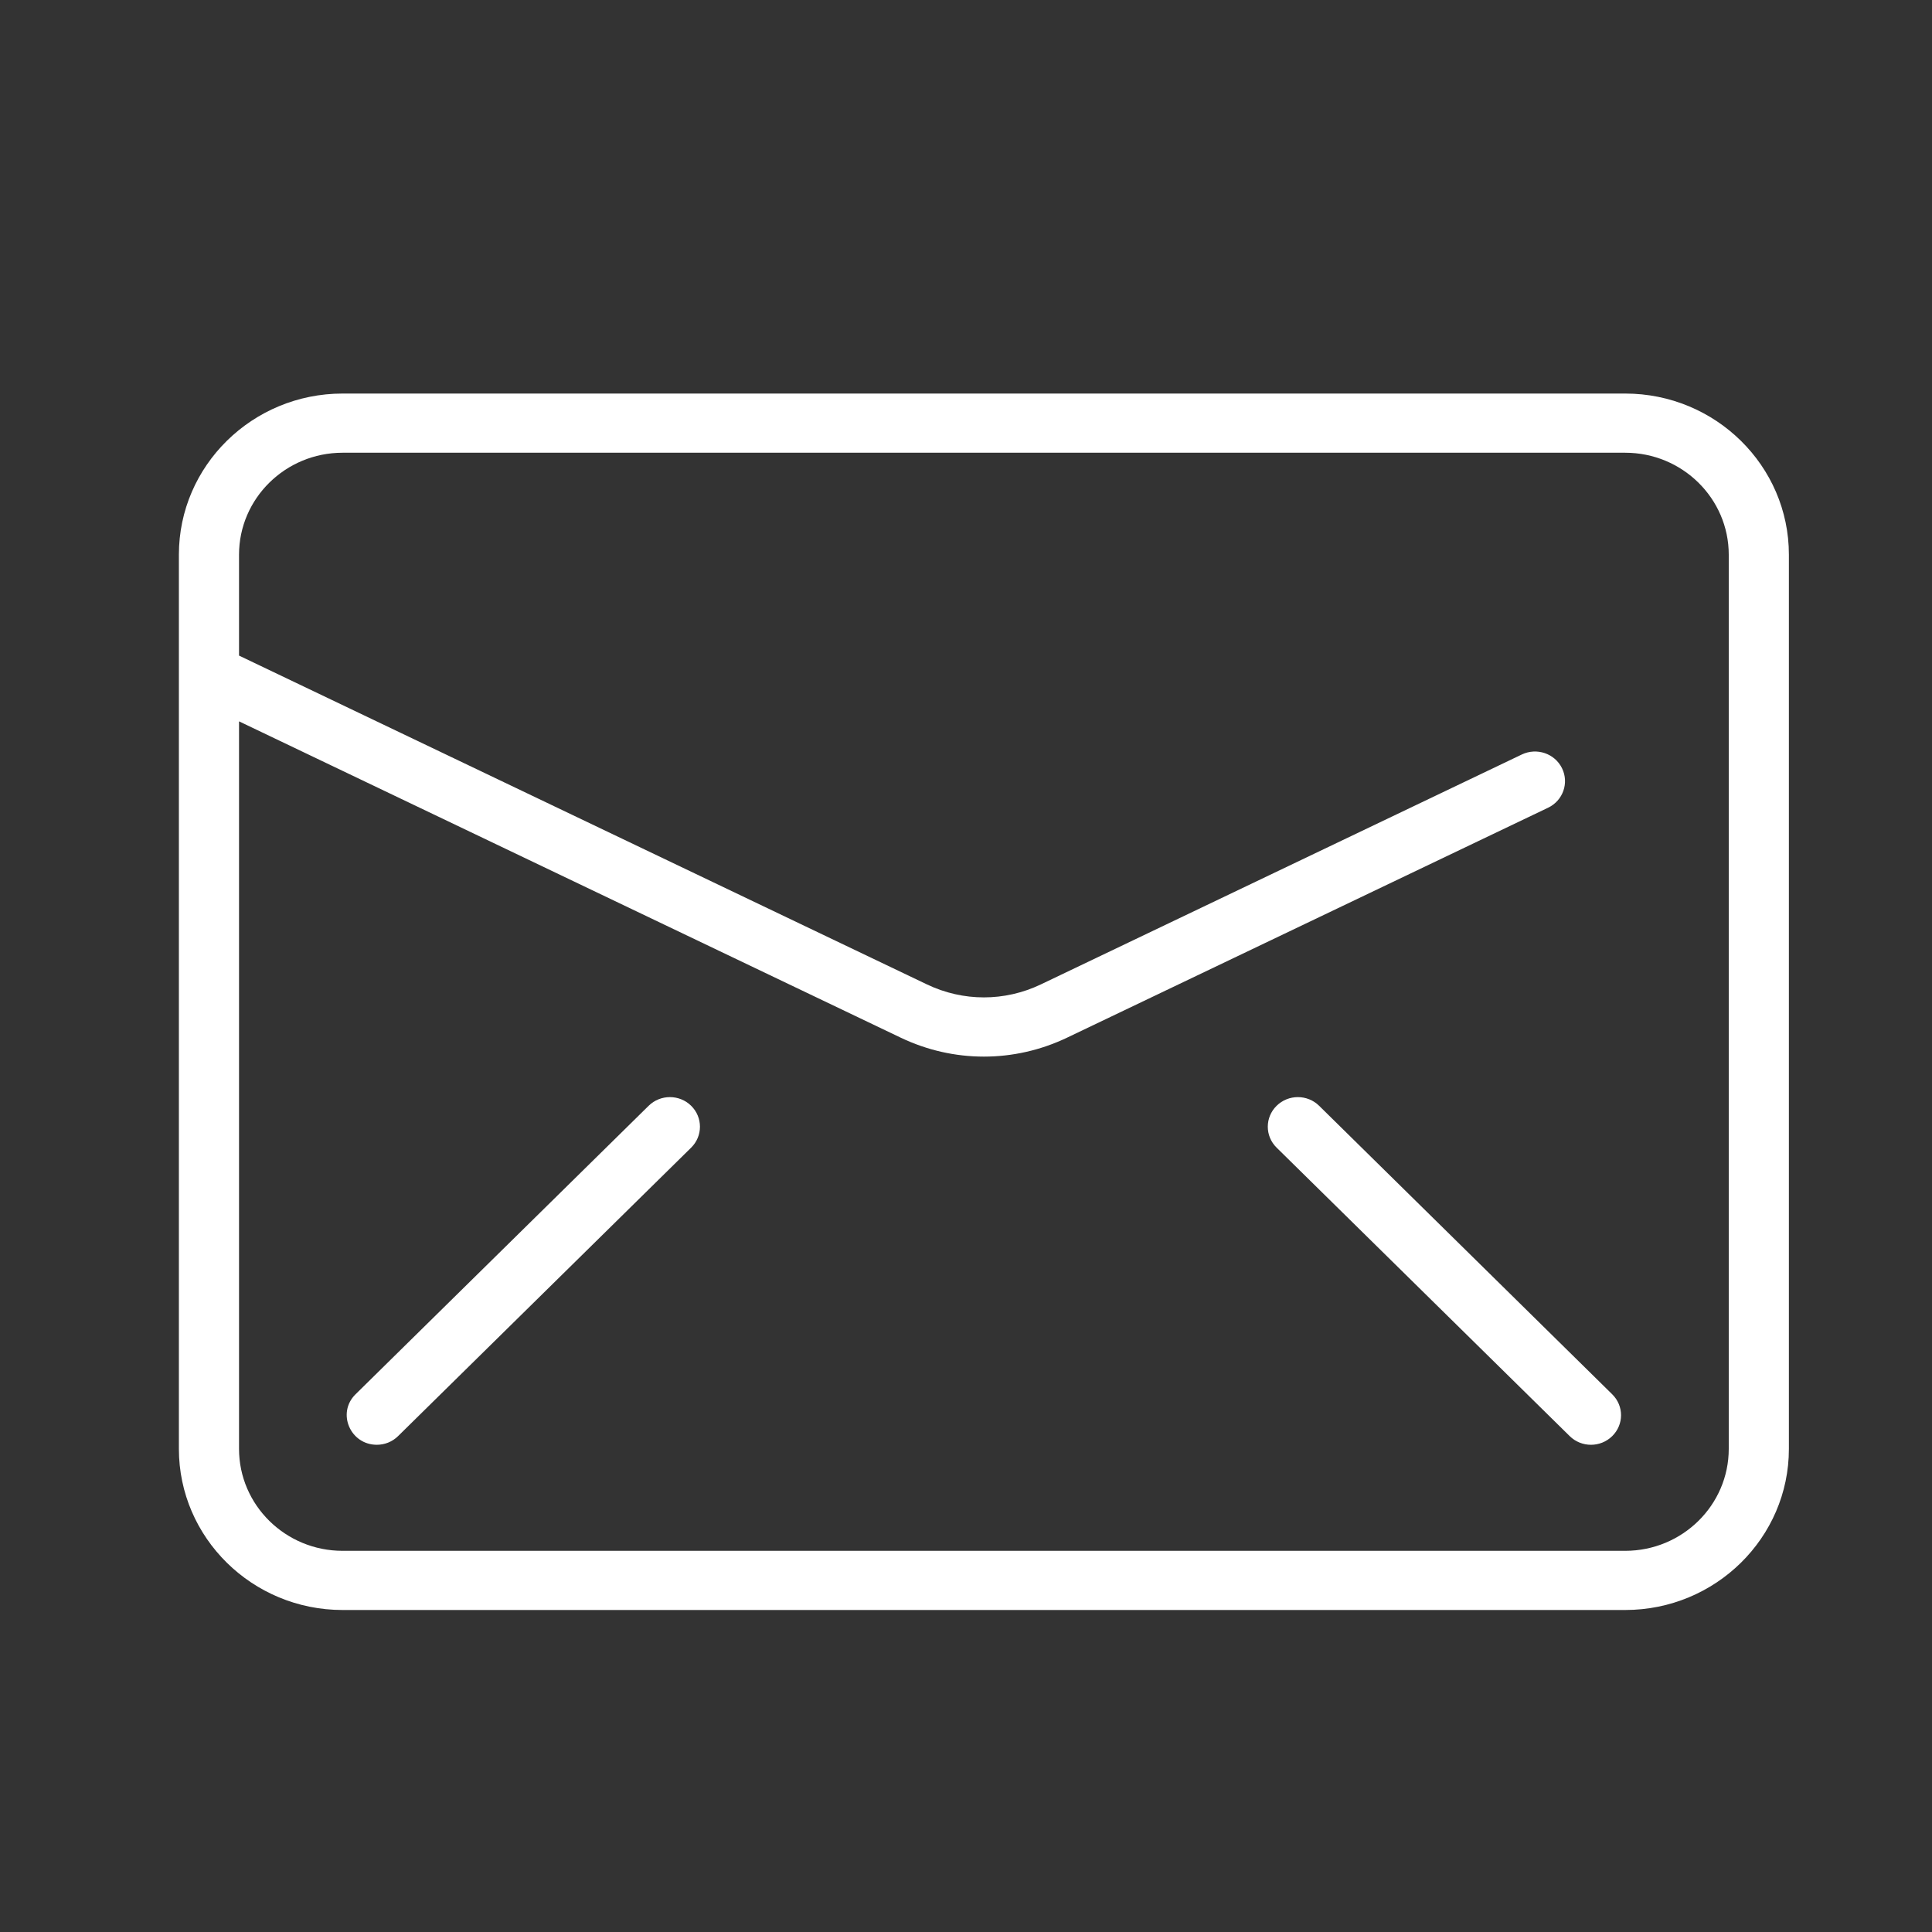 <svg width="54" height="54" viewBox="0 0 54 54" fill="none" xmlns="http://www.w3.org/2000/svg">
<rect x="0" y="0" width="54" height="54" fill="#333333" stroke="none"/>
<path d="M19.318 30.907C19.646 31.23 19.646 31.754 19.318 32.077L11.126 40.14C10.962 40.302 10.747 40.382 10.532 40.382C9.79 40.382 9.407 39.493 9.937 38.971L18.13 30.907C18.458 30.584 18.99 30.584 19.318 30.907ZM36.87 30.907C36.542 30.584 36.01 30.584 35.682 30.907C35.353 31.23 35.353 31.754 35.682 32.077L43.874 40.14C44.202 40.463 44.734 40.463 45.062 40.14C45.391 39.817 45.391 39.294 45.062 38.971L36.87 30.907ZM50 15.503V40.497C50 42.98 47.948 45 45.425 45H9.575C7.052 45 5 42.98 5 40.497V15.503C5 13.02 7.052 11 9.575 11H45.425C47.948 11 50 13.02 50 15.503ZM48.319 15.503C48.319 13.932 47.021 12.654 45.425 12.654H9.575C7.979 12.654 6.681 13.932 6.681 15.503V18.324L25.909 27.515C26.92 27.998 28.08 27.998 29.091 27.515L42.536 21.088C42.953 20.889 43.456 21.06 43.658 21.471C43.861 21.882 43.687 22.377 43.27 22.576L29.825 29.003C28.347 29.709 26.653 29.709 25.175 29.003L6.681 20.162V40.497C6.681 42.068 7.979 43.346 9.575 43.346H45.425C47.021 43.346 48.319 42.068 48.319 40.497V15.503Z" fill="white"/>
</svg>
